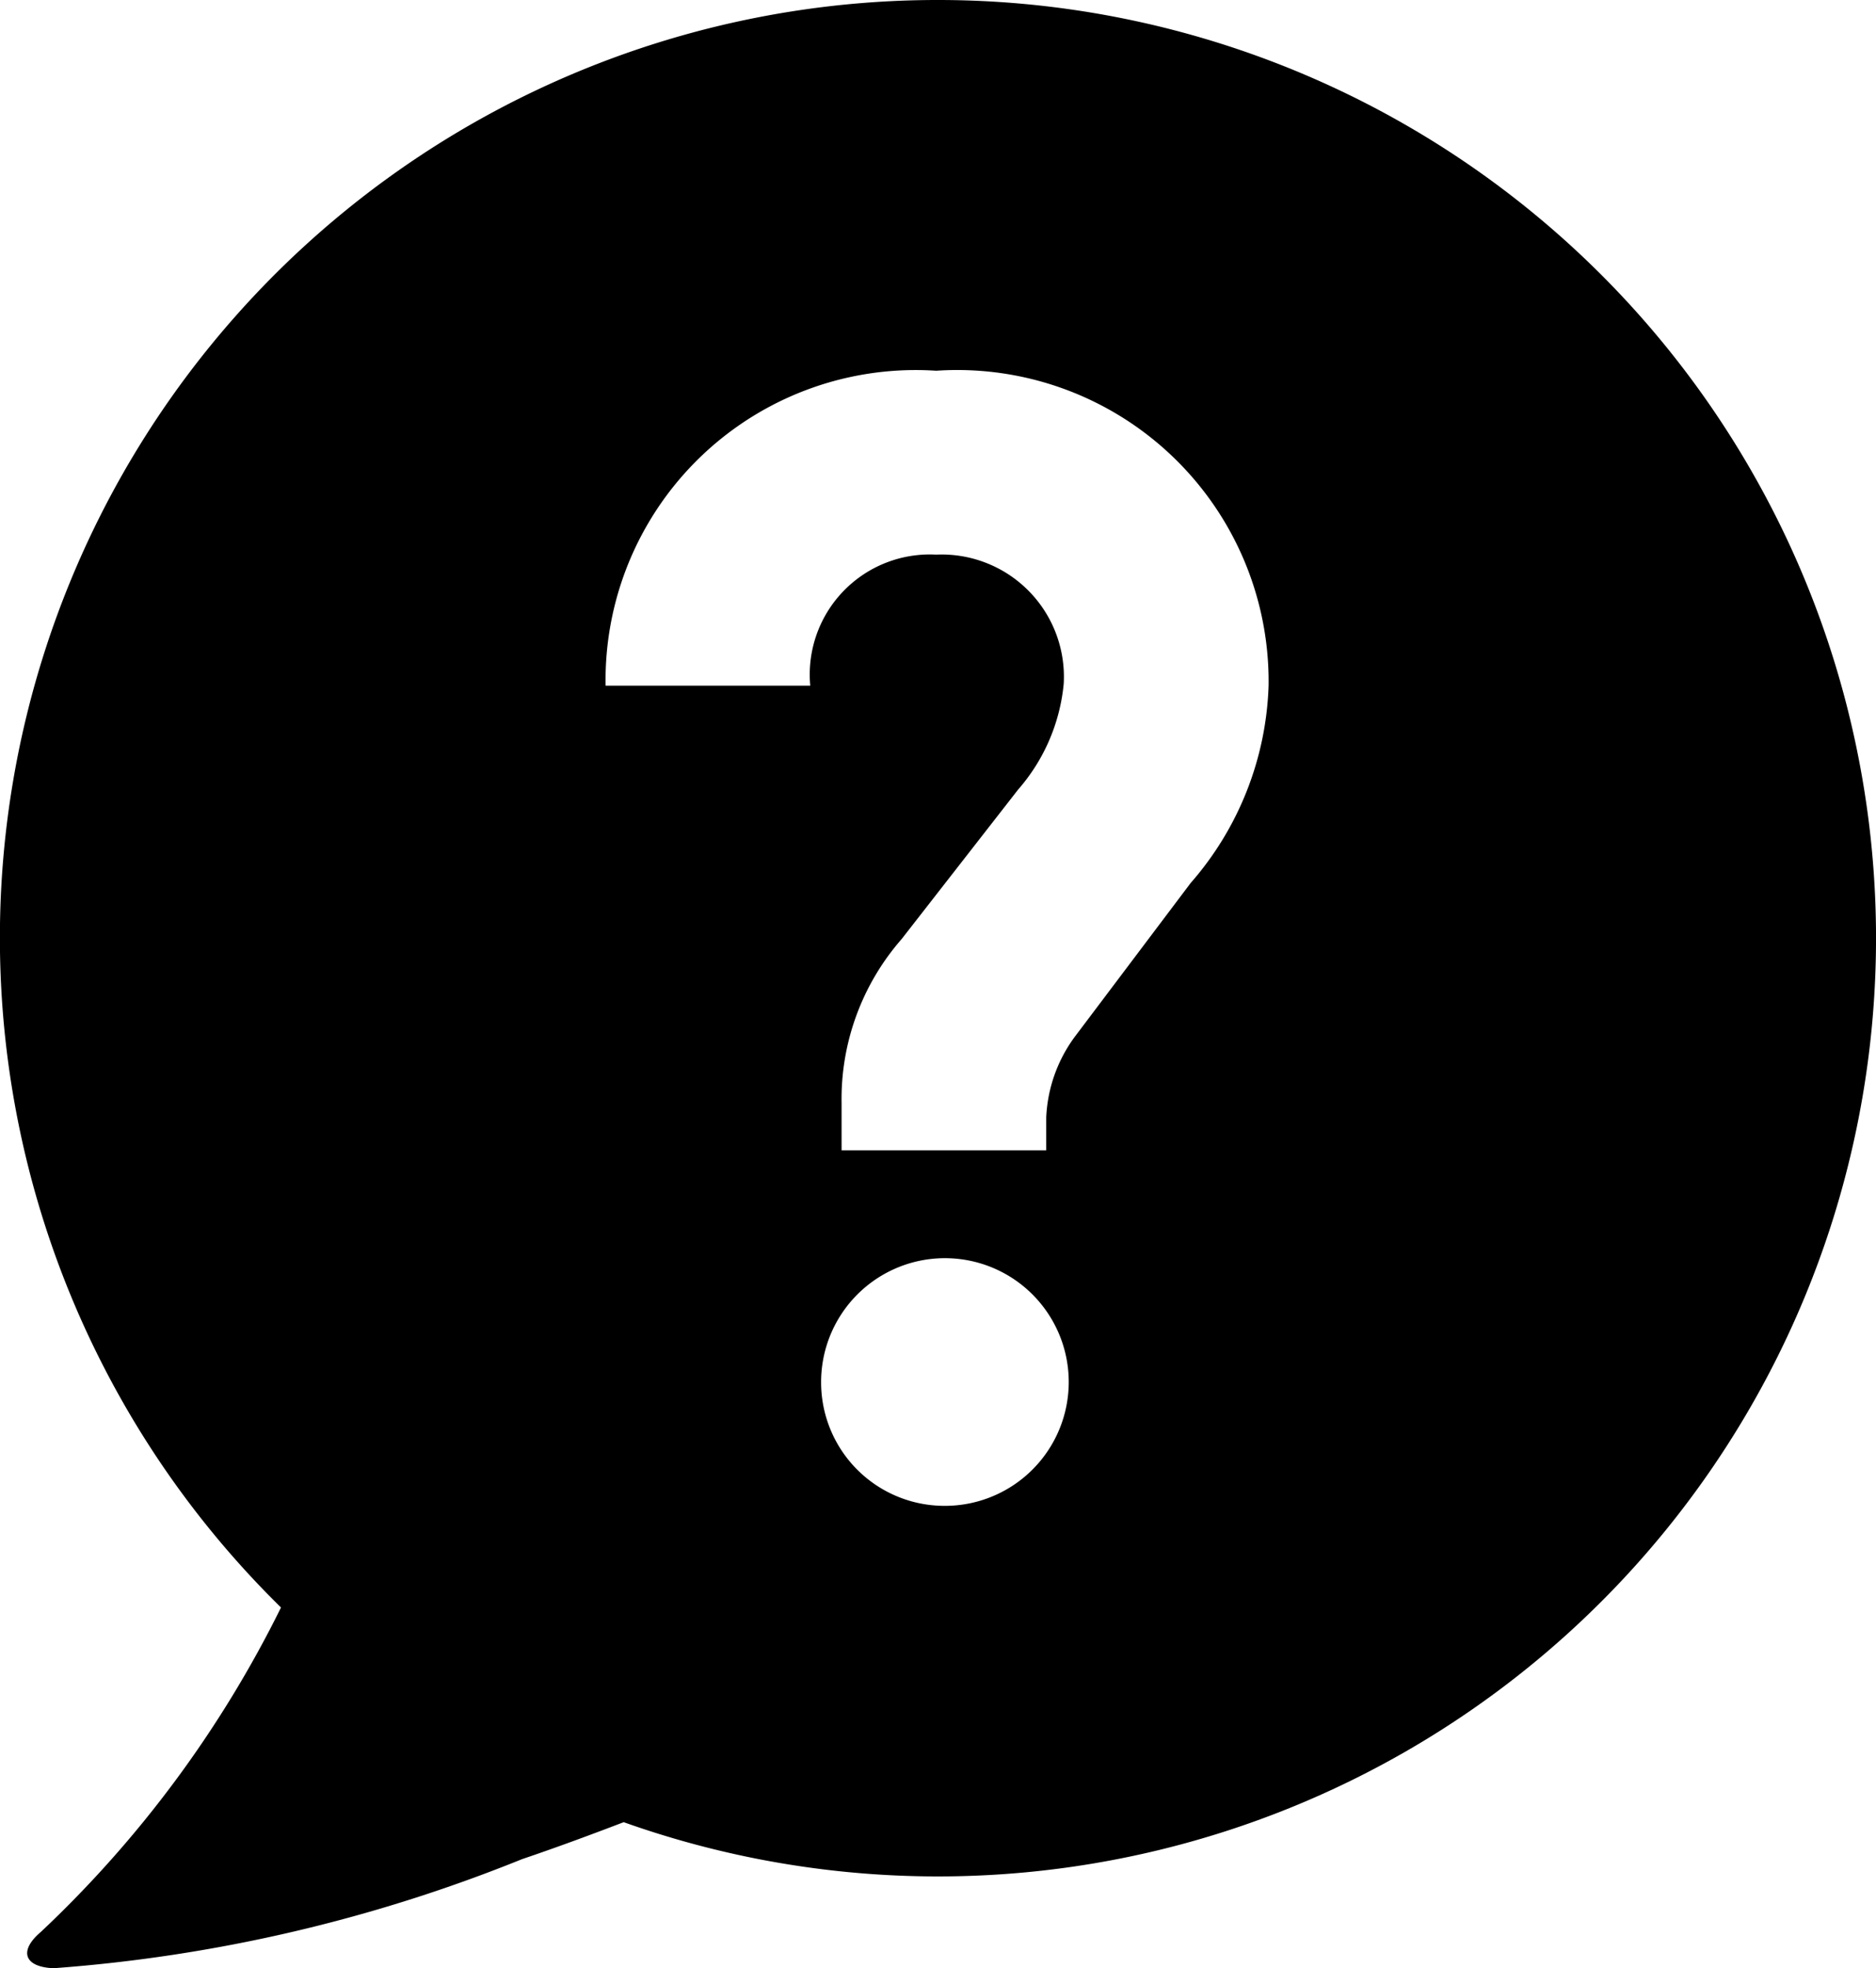 <svg xmlns="http://www.w3.org/2000/svg" viewBox="0 0 23.834 25"><path class="a" d="M11.913,0A11.913,11.913,0,0,0,3.57,20.418a14.414,14.414,0,0,1-3.05,4.12c-.286.242-.213.447.161.462a19.719,19.719,0,0,0,5.953-1.386c.455-.154.887-.315,1.29-.469A11.917,11.917,0,1,0,11.913,0Zm.081,19.127a1.568,1.568,0,0,1-1.562-1.562,1.573,1.573,0,1,1,1.562,1.562Zm3.138-7.918-1.481,1.965a1.863,1.863,0,0,0-.359,1.019v.418h-2.6v-.6a3.086,3.086,0,0,1,.762-2.082l1.481-1.9a2.385,2.385,0,0,0,.579-1.342,1.553,1.553,0,0,0-1.62-1.642,1.525,1.525,0,0,0-1.6,1.664h-2.6a3.94,3.94,0,0,1,4.2-4,3.956,3.956,0,0,1,4.223,4A4,4,0,0,1,15.132,11.21Z"/></svg>